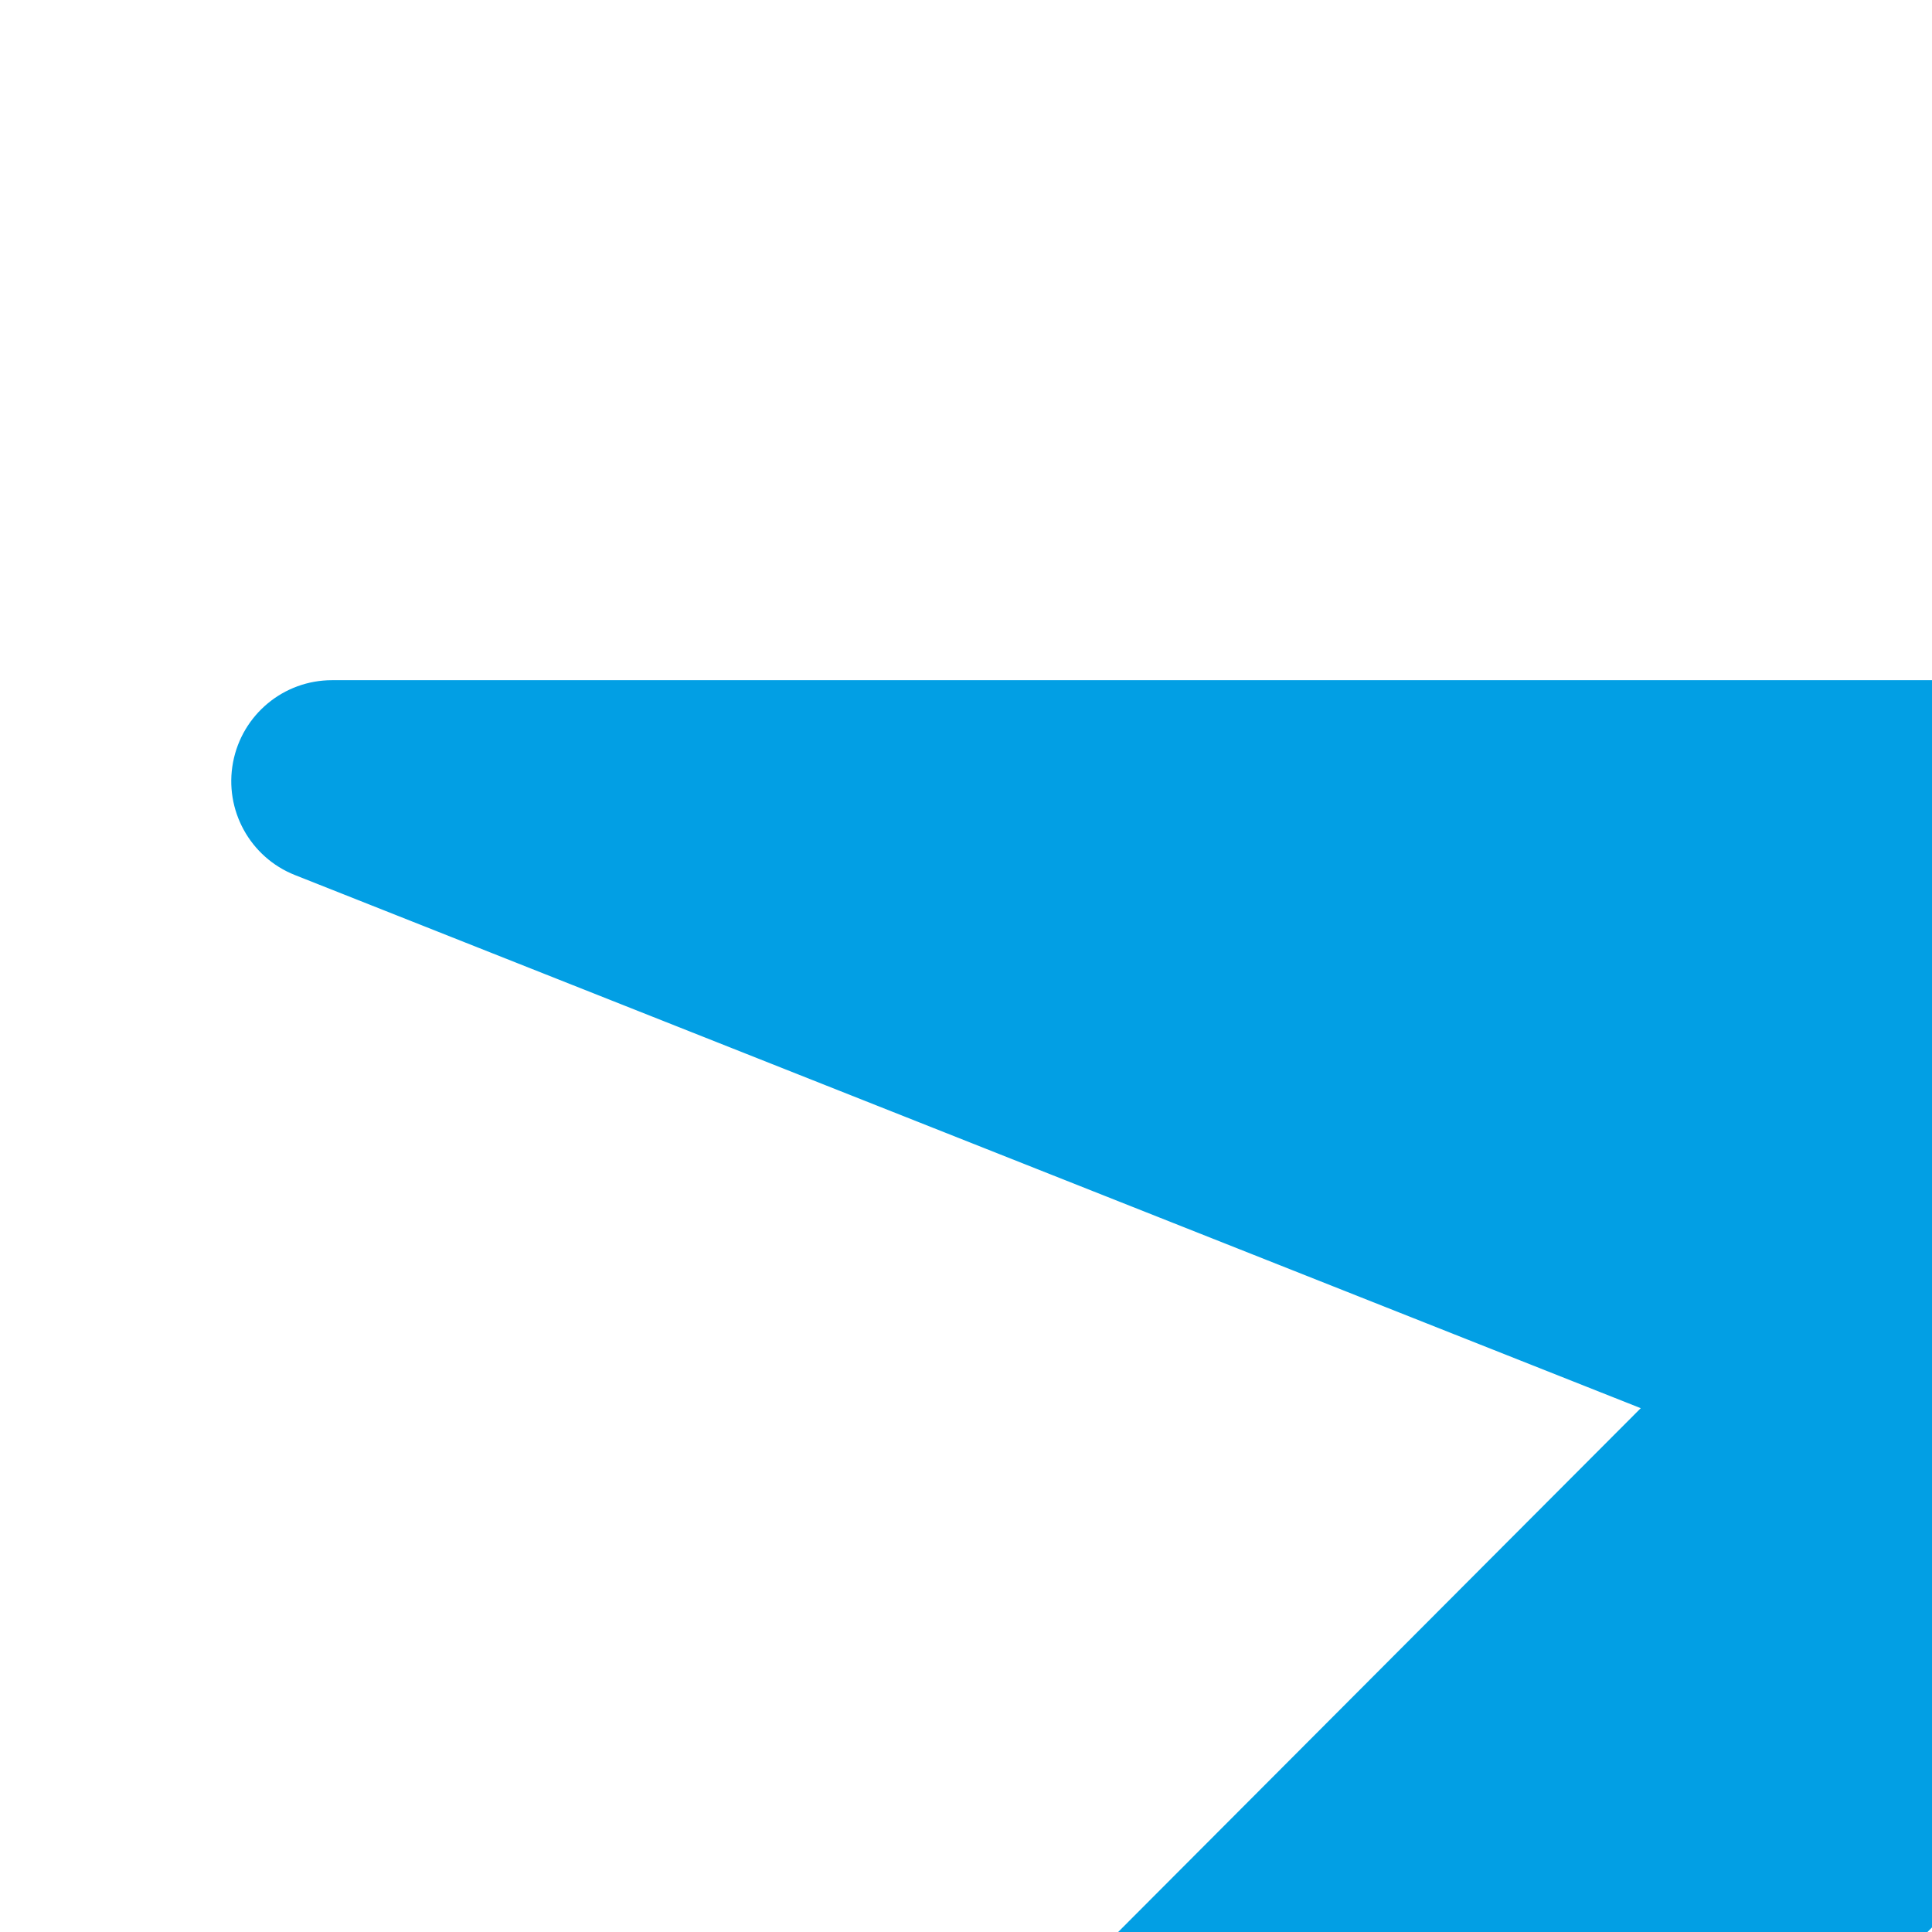 <?xml version="1.0" encoding="UTF-8" standalone="no"?>
<svg
   xmlns:dc="http://purl.org/dc/elements/1.1/"
   xmlns:cc="http://creativecommons.org/ns#"
   xmlns:rdf="http://www.w3.org/1999/02/22-rdf-syntax-ns#"
   xmlns:svg="http://www.w3.org/2000/svg"
   xmlns="http://www.w3.org/2000/svg"
   data-kw="airplane47"
   data-id="31069"
   class="detail convertSvgInline replaced-svg"
   xml:space="preserve"
   style="display:block;fill:#000000"
  
   height="16"
   width="16"
   y="0px"
   x="0px"
 viewBox="0 0 16 16"  id="imgView"
   version="1.1"><defs
     id="defs9" /><rect
     style="opacity:0"
     y="1.0867933e-06"
     x="0.135"
     height="28.572"
     width="28.572"
     id="rect3341" /><g
     transform="translate(0,-25)"
     id="g3"><path
   alert="false"    style="fill:#029fe4"
       id="path5"
       d="m 28.298,25.275 c -0.925,-0.928 -4.065,0.716 -4.99,1.644 l -3.705,3.714 -16.853,0 c -0.401,0 -0.745,0.285 -0.82,0.68 -0.075,0.395 0.141,0.787 0.513,0.934 l 11.145,4.415 -6.834,6.85 -6.464,0 c -0.139,4.37e-4 -0.258,0.099 -0.284,0.236 -0.026,0.137 0.049,0.273 0.178,0.324 l 5.439,2.155 c 0.031,0.137 0.075,0.271 0.131,0.402 l -0.238,0.239 c -0.339,0.34 -0.339,0.89 0,1.23 0.339,0.34 0.889,0.34 1.227,0 l 0.232,-0.233 c 0.132,0.058 0.267,0.104 0.406,0.137 l 2.097,5.386 c 0.051,0.13 0.186,0.205 0.323,0.18 0.059,-0.011 0.111,-0.04 0.151,-0.08 0.053,-0.052 0.085,-0.125 0.085,-0.205 l 0,-6.343 6.942,-6.959 4.363,11.208 c 0.146,0.374 0.537,0.592 0.932,0.518 0.17,-0.032 0.32,-0.115 0.436,-0.23 0.152,-0.153 0.244,-0.363 0.245,-0.593 l 0,-16.893 3.705,-3.714 c 0.925,-0.927 2.564,-4.075 1.639,-5.003 z" /></g></svg>